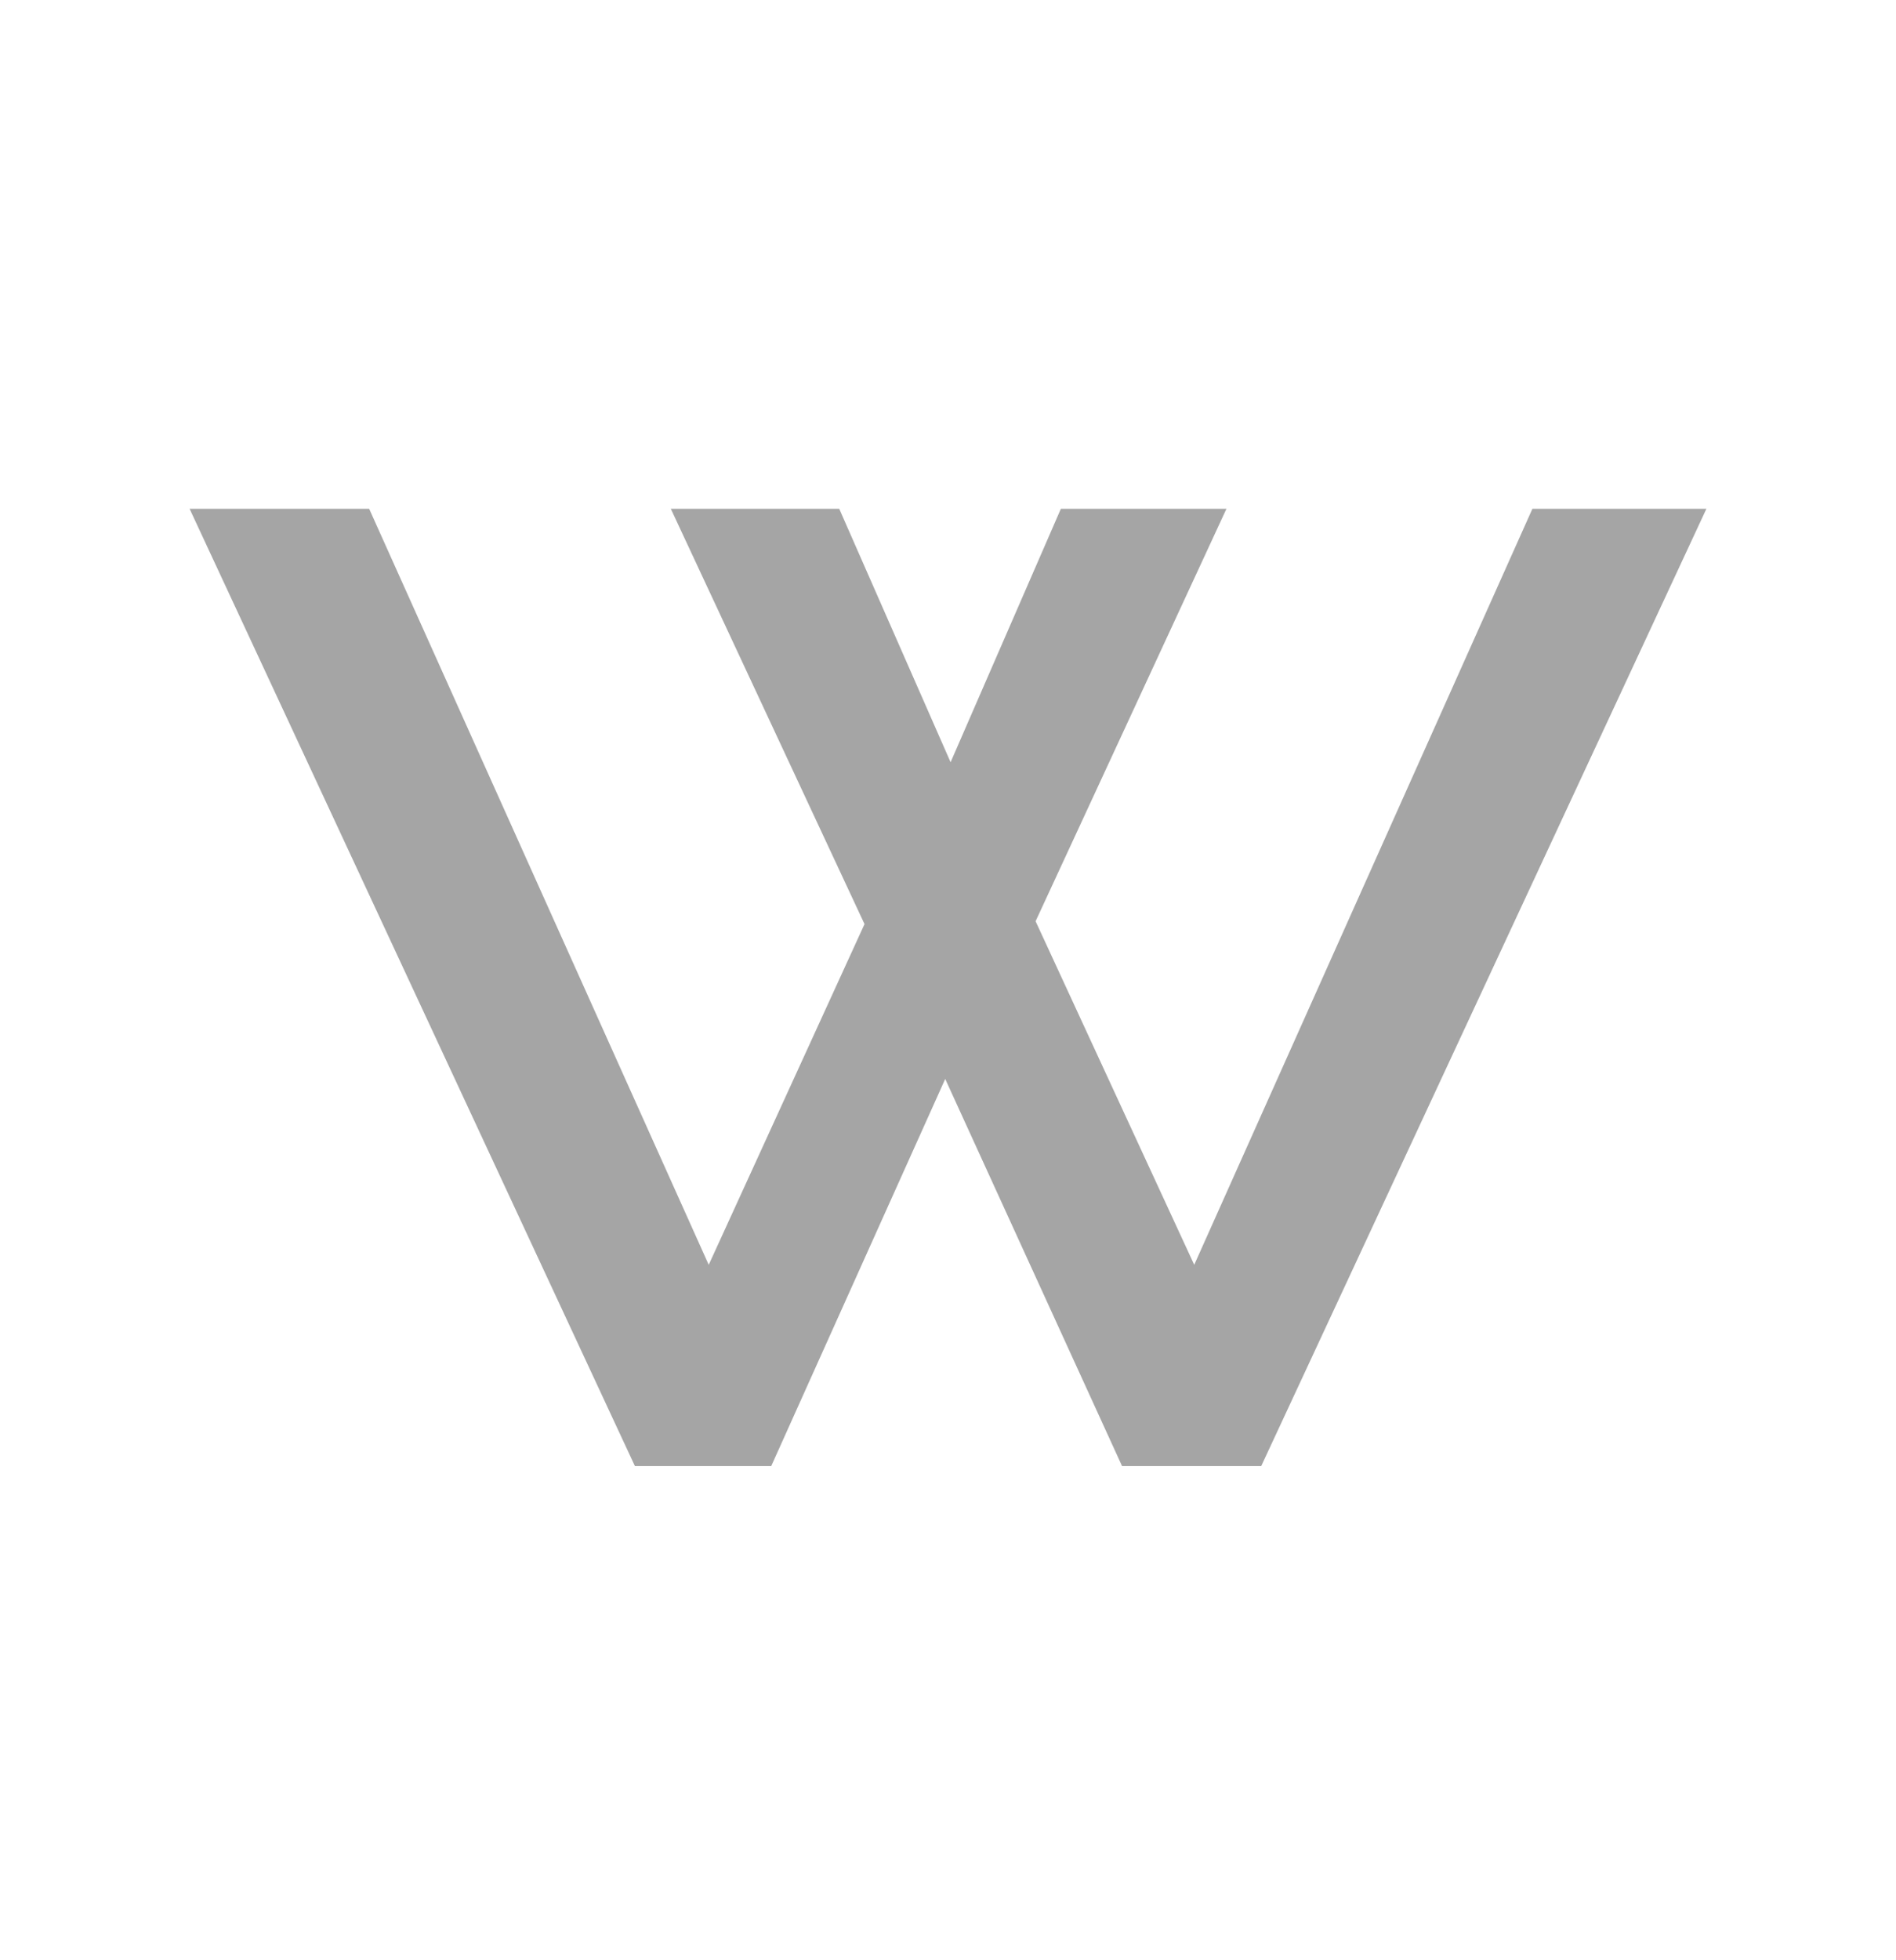 <svg width="30" height="31" viewBox="0 0 30 31" fill="none" xmlns="http://www.w3.org/2000/svg">
<path d="M3 8.046H5.841L11.214 20.002L13.679 14.614L10.614 8.046H13.279L15.041 12.054L16.786 8.046H19.406L16.386 14.569L18.896 20.002L24.247 8.046H27L19.956 23.185H17.754L14.956 17.063L12.203 23.185H10.046L3 8.046Z" fill="#A5A5A5"/>
</svg>
